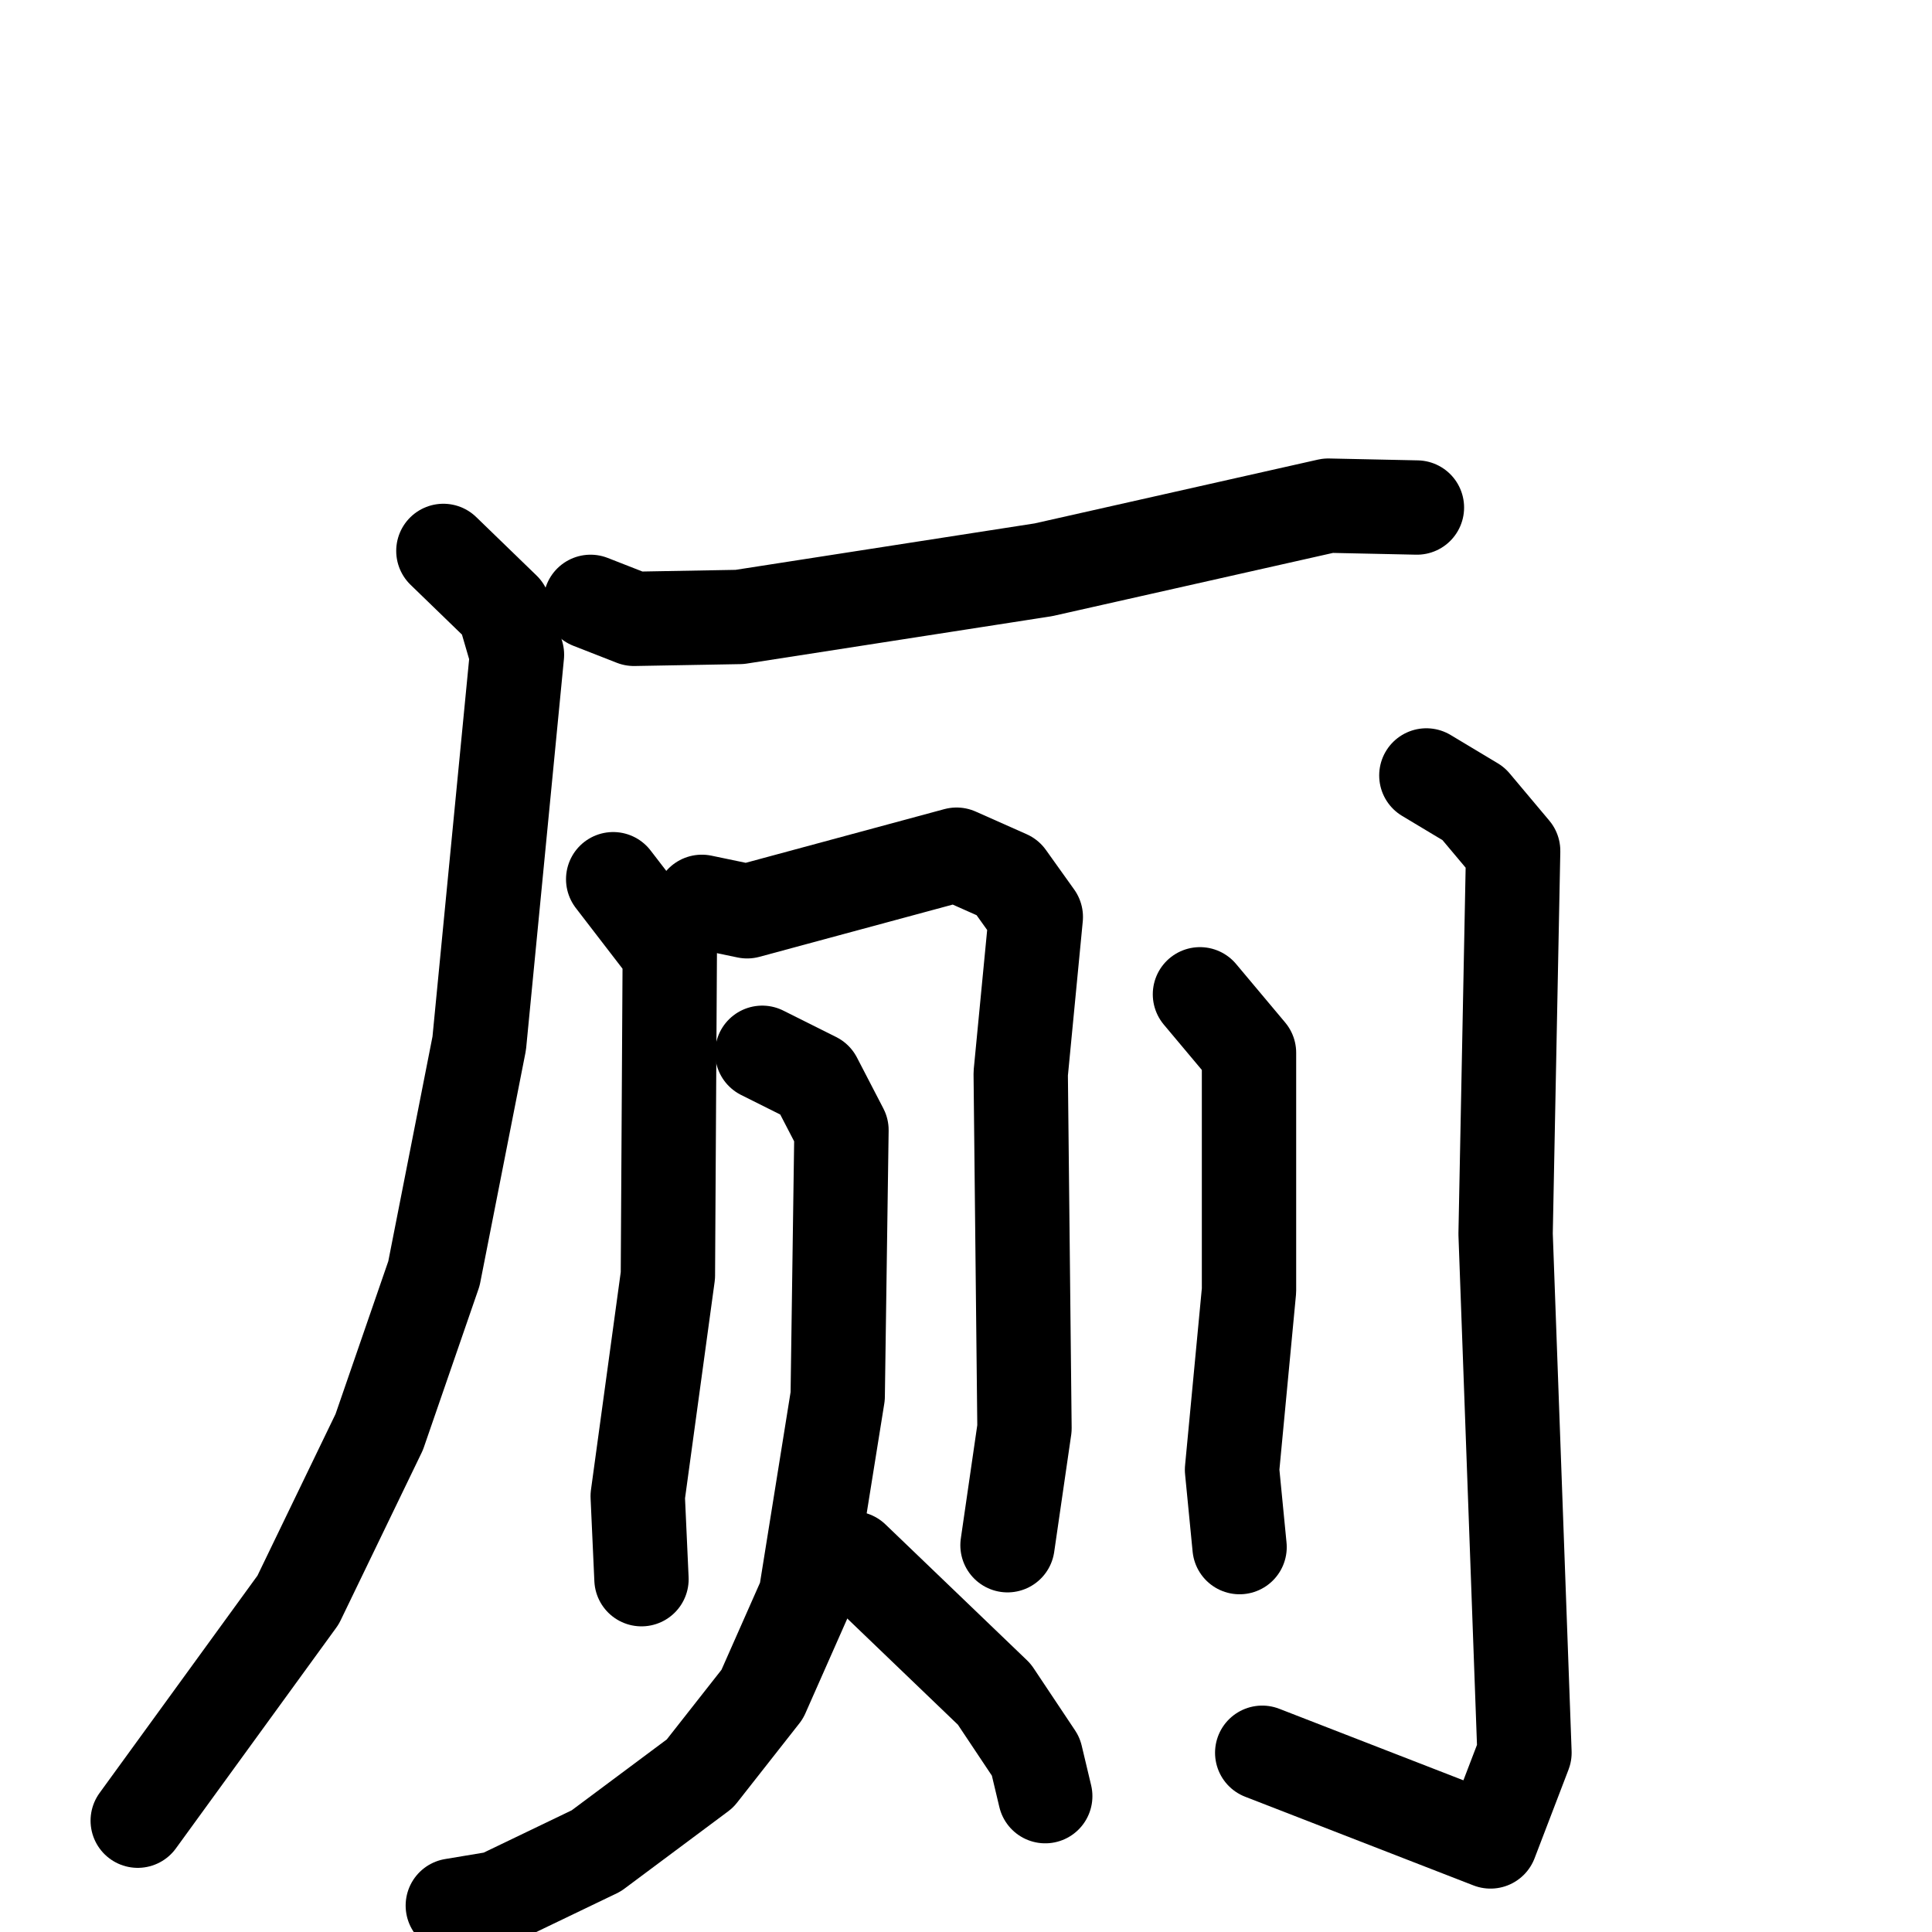 <svg xmlns="http://www.w3.org/2000/svg" viewBox="0 0 1024 1024">
  <g style="fill:none;stroke:#000000;stroke-width:50;stroke-linecap:round;stroke-linejoin:round;" transform="scale(1, 1) translate(0, 0)">
    <path d="M 313.0,319.0 L 336.0,328.0 L 392.0,327.0 L 553.0,302.0 L 704.0,268.0 L 751.0,269.0"/>
    <path d="M 235.0,292.0 L 267.0,323.0 L 274.0,347.0 L 254.0,553.0 L 230.0,675.0 L 201.0,759.0 L 158.0,848.0 L 73.0,965.0"/>
    <path d="M 325.0,466.0 L 355.0,505.0 L 354.0,676.0 L 338.0,793.0 L 340.0,837.0"/>
    <path d="M 372.0,478.0 L 396.0,483.0 L 507.0,453.0 L 534.0,465.0 L 549.0,486.0 L 541.0,569.0 L 543.0,757.0 L 534.0,819.0"/>
    <path d="M 404.0,558.0 L 432.0,572.0 L 446.0,599.0 L 444.0,740.0 L 427.0,846.0 L 404.0,898.0 L 371.0,940.0 L 316.0,981.0 L 264.0,1006.0 L 240.0,1010.0"/>
    <path d="M 452.0,826.0 L 527.0,898.0 L 549.0,931.0 L 554.0,952.0"/>
    <path d="M 636.0,527.0 L 662.0,558.0 L 662.0,684.0 L 653.0,779.0 L 657.0,820.0"/>
    <path d="M 756.0,411.0 L 781.0,426.0 L 802.0,451.0 L 798.0,654.0 L 808.0,929.0 L 790.0,976.0 L 669.0,929.0"/>
  </g>
</svg>
